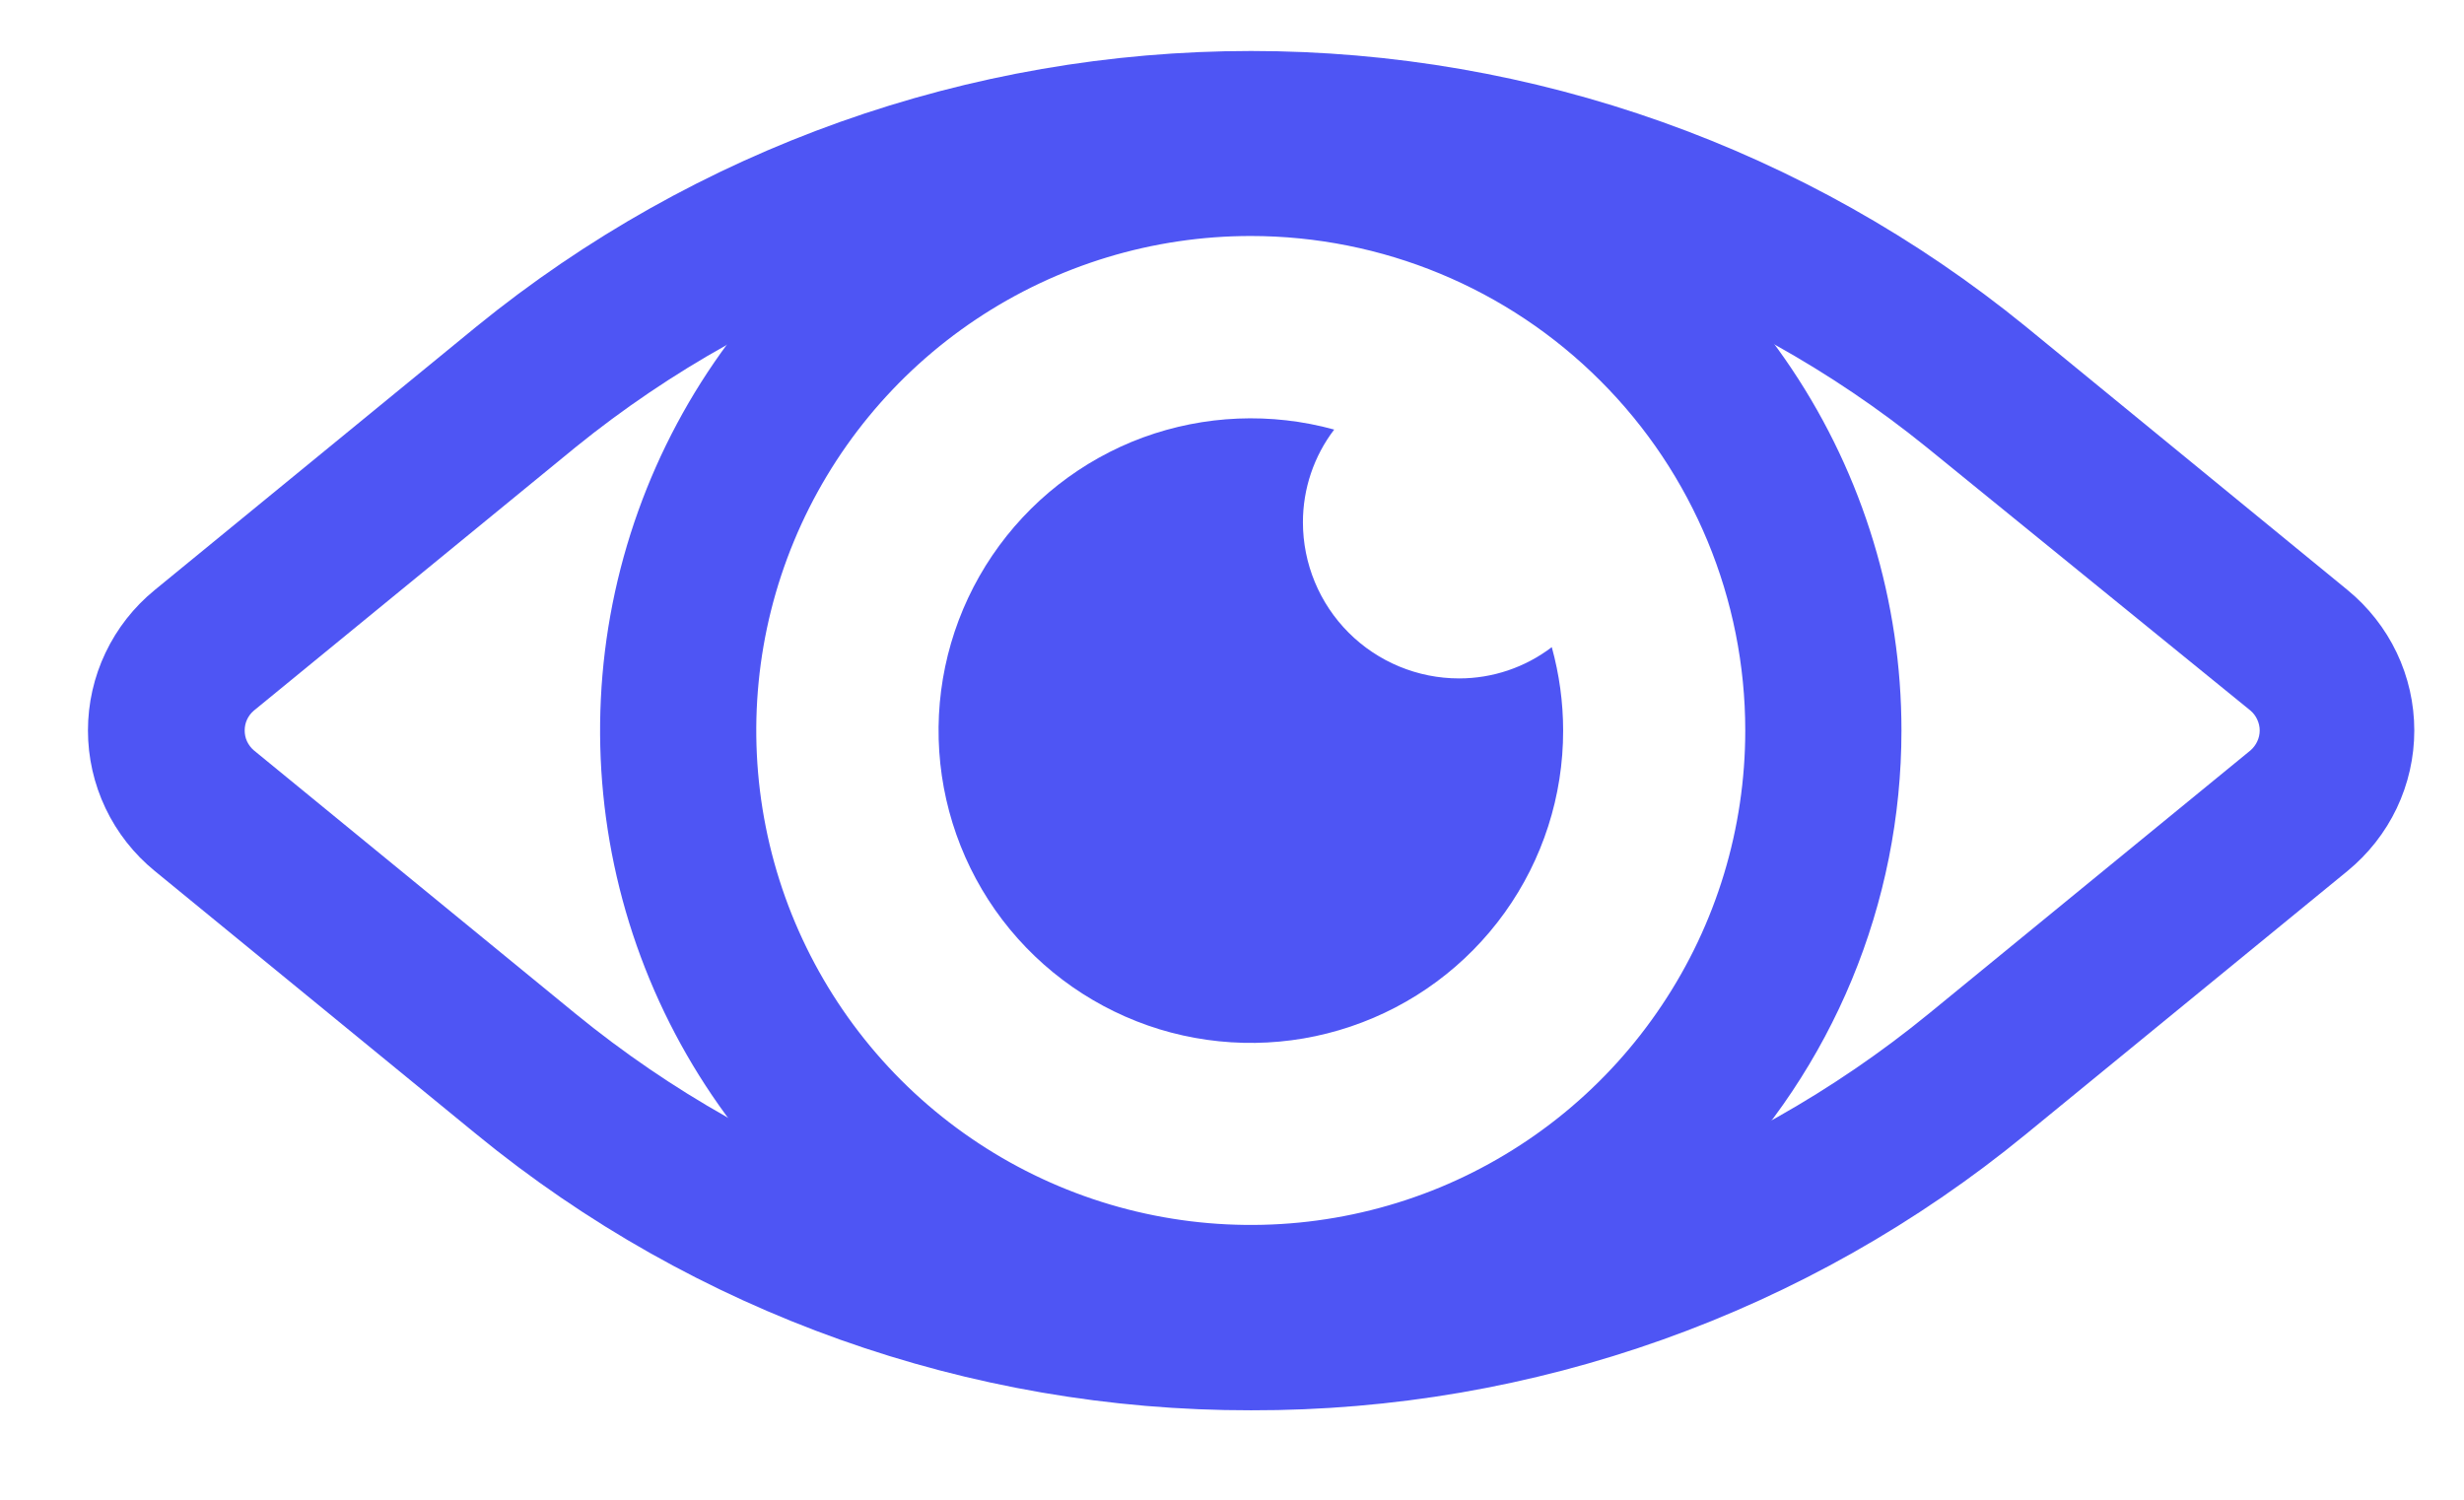<svg width="23" height="14" viewBox="0 0 23 14" fill="none" xmlns="http://www.w3.org/2000/svg">
<path d="M11.678 13.165C9.043 13.169 6.487 12.259 4.448 10.589L1.445 8.131C1.25 7.972 1.093 7.772 0.985 7.545C0.877 7.318 0.821 7.07 0.821 6.819C0.821 6.568 0.877 6.319 0.985 6.093C1.093 5.866 1.25 5.666 1.445 5.507L4.448 3.048C6.491 1.385 9.044 0.476 11.678 0.476C14.313 0.476 16.866 1.385 18.909 3.048L21.912 5.507C22.106 5.666 22.264 5.866 22.372 6.093C22.48 6.319 22.536 6.568 22.536 6.819C22.536 7.07 22.48 7.318 22.372 7.545C22.264 7.772 22.106 7.972 21.912 8.131L18.909 10.589C16.87 12.261 14.314 13.171 11.678 13.165ZM11.678 1.96C9.383 1.948 7.155 2.731 5.371 4.176L2.369 6.634C2.342 6.657 2.321 6.685 2.306 6.717C2.291 6.749 2.284 6.784 2.284 6.819C2.284 6.854 2.291 6.889 2.306 6.921C2.321 6.952 2.342 6.981 2.369 7.004L5.371 9.462C7.154 10.919 9.386 11.716 11.688 11.716C13.991 11.716 16.222 10.919 18.005 9.462L21.008 7.004C21.034 6.981 21.056 6.952 21.07 6.921C21.085 6.889 21.093 6.854 21.093 6.819C21.093 6.784 21.085 6.749 21.07 6.717C21.056 6.685 21.034 6.657 21.008 6.634L17.985 4.176C16.201 2.732 13.973 1.949 11.678 1.96Z" fill="#4E55F4"/>
<path d="M11.675 12.893C10.474 12.893 9.3 12.536 8.301 11.869C7.302 11.202 6.524 10.253 6.064 9.143C5.604 8.033 5.484 6.812 5.718 5.634C5.953 4.456 6.531 3.373 7.381 2.524C8.23 1.675 9.312 1.096 10.49 0.862C11.669 0.627 12.89 0.748 14 1.207C15.109 1.667 16.058 2.446 16.725 3.444C17.393 4.443 17.749 5.618 17.749 6.819C17.749 8.43 17.109 9.975 15.97 11.114C14.831 12.253 13.286 12.893 11.675 12.893ZM11.675 2.203C10.762 2.203 9.87 2.474 9.111 2.981C8.352 3.488 7.76 4.209 7.411 5.052C7.061 5.896 6.97 6.824 7.148 7.719C7.326 8.615 7.766 9.437 8.411 10.083C9.057 10.728 9.879 11.168 10.775 11.346C11.67 11.524 12.598 11.433 13.442 11.084C14.285 10.734 15.006 10.143 15.513 9.383C16.021 8.624 16.291 7.732 16.291 6.819C16.291 5.595 15.805 4.42 14.939 3.555C14.074 2.689 12.899 2.203 11.675 2.203Z" fill="#4E55F4"/>
<path d="M14.591 6.819C14.592 7.429 14.401 8.024 14.045 8.52C13.689 9.016 13.187 9.387 12.609 9.582C12.03 9.778 11.406 9.786 10.822 9.608C10.239 9.429 9.726 9.072 9.356 8.586C8.987 8.101 8.779 7.511 8.762 6.901C8.745 6.291 8.92 5.691 9.262 5.186C9.604 4.681 10.096 4.295 10.668 4.084C11.241 3.874 11.865 3.848 12.454 4.01C12.264 4.259 12.162 4.563 12.162 4.875C12.162 5.262 12.316 5.633 12.589 5.906C12.862 6.179 13.233 6.333 13.62 6.333C13.932 6.333 14.236 6.231 14.485 6.041C14.555 6.295 14.591 6.556 14.591 6.819Z" fill="#4E55F4"/>
</svg>
